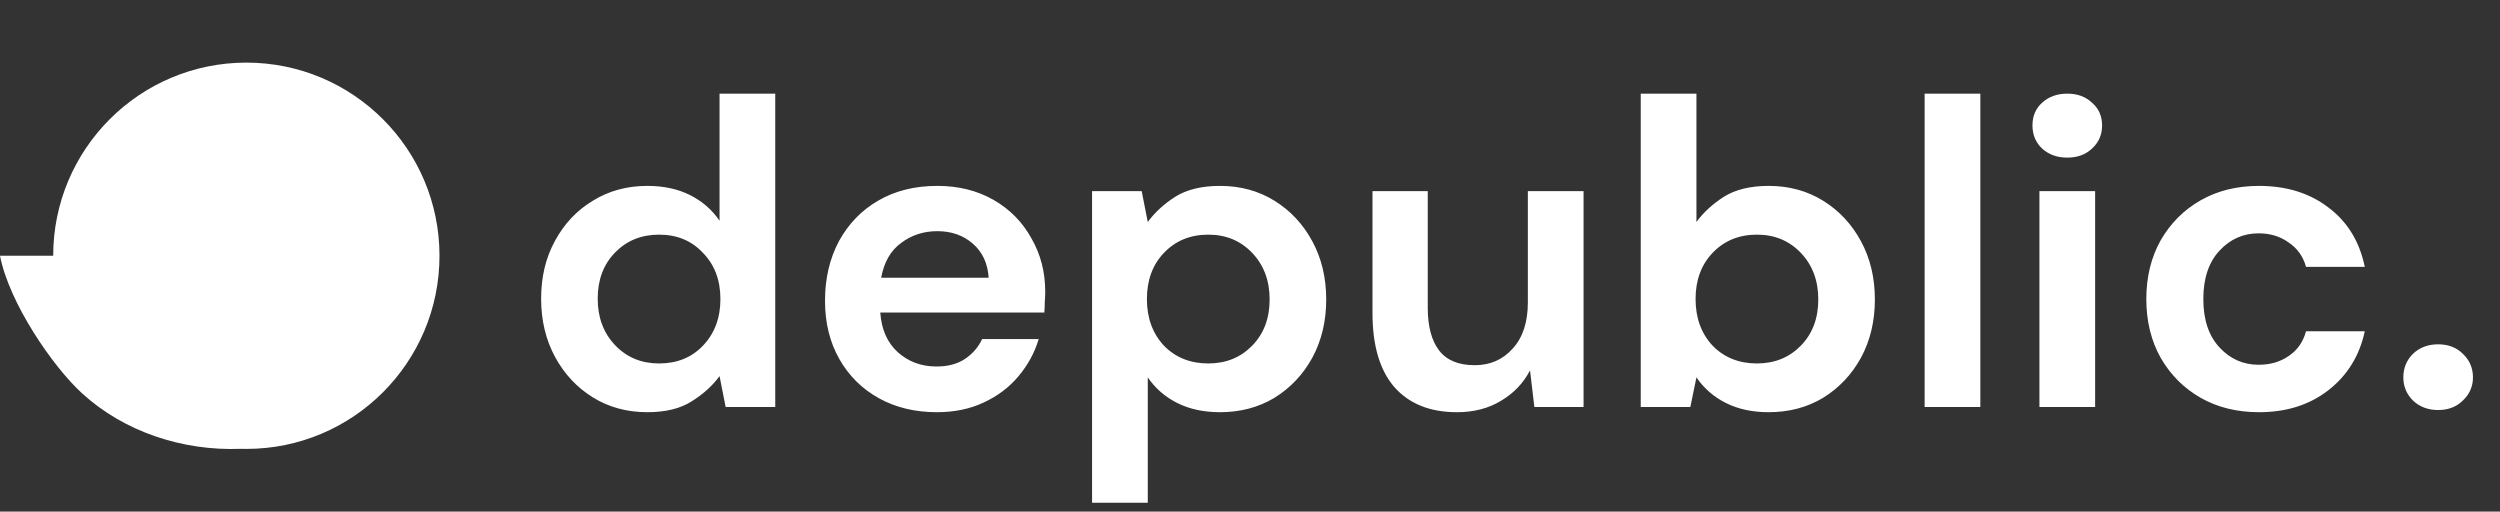<svg width="215" height="44" viewBox="0 0 215 44" fill="none" xmlns="http://www.w3.org/2000/svg">
<rect x="0" y="0" width="215" height="44" fill="#333333" stroke="none"/>
<path fill-rule="evenodd" clip-rule="evenodd" d="M21.186 38.606C30.36 38.606 37.796 31.169 37.796 21.995C37.796 12.822 30.36 5.385 21.186 5.385C12.012 5.385 4.575 12.821 4.575 21.995L0 21.995C0.796 26.073 4.539 31.527 7.062 33.831C10.655 37.111 15.658 38.797 20.723 38.599C20.877 38.604 21.031 38.606 21.186 38.606Z" fill="white"/>
<path d="M55.669 35.449C53.922 35.449 52.363 35.025 50.99 34.177C49.618 33.328 48.533 32.168 47.734 30.696C46.936 29.224 46.537 27.552 46.537 25.681C46.537 23.809 46.936 22.15 47.734 20.703C48.533 19.231 49.618 18.083 50.99 17.26C52.363 16.412 53.922 15.987 55.669 15.987C57.066 15.987 58.288 16.249 59.336 16.773C60.384 17.297 61.233 18.033 61.881 18.982V8.053H66.672V35H62.405L61.881 32.343C61.282 33.166 60.484 33.89 59.486 34.514C58.513 35.137 57.24 35.449 55.669 35.449ZM56.679 31.257C58.226 31.257 59.486 30.746 60.459 29.723C61.457 28.675 61.956 27.34 61.956 25.718C61.956 24.096 61.457 22.774 60.459 21.751C59.486 20.703 58.226 20.179 56.679 20.179C55.157 20.179 53.897 20.691 52.899 21.714C51.901 22.737 51.402 24.059 51.402 25.681C51.402 27.303 51.901 28.637 52.899 29.686C53.897 30.733 55.157 31.257 56.679 31.257ZM80.57 35.449C78.699 35.449 77.039 35.05 75.592 34.252C74.145 33.453 73.01 32.33 72.186 30.883C71.363 29.436 70.951 27.764 70.951 25.868C70.951 23.947 71.351 22.238 72.149 20.741C72.972 19.244 74.095 18.083 75.517 17.26C76.965 16.412 78.661 15.987 80.607 15.987C82.429 15.987 84.038 16.387 85.435 17.185C86.833 17.983 87.918 19.081 88.692 20.479C89.49 21.851 89.889 23.385 89.889 25.082C89.889 25.357 89.877 25.643 89.852 25.943C89.852 26.242 89.839 26.554 89.814 26.878H75.704C75.804 28.326 76.303 29.461 77.202 30.284C78.125 31.108 79.235 31.519 80.532 31.519C81.506 31.519 82.317 31.307 82.965 30.883C83.639 30.434 84.138 29.86 84.462 29.162H89.328C88.978 30.334 88.392 31.407 87.569 32.38C86.77 33.328 85.772 34.077 84.575 34.626C83.402 35.175 82.067 35.449 80.57 35.449ZM80.607 19.88C79.435 19.88 78.399 20.217 77.501 20.89C76.603 21.539 76.029 22.537 75.779 23.884H85.024C84.949 22.662 84.5 21.689 83.676 20.965C82.853 20.241 81.83 19.88 80.607 19.88ZM93.918 43.234V16.436H98.185L98.709 19.094C99.308 18.27 100.094 17.547 101.067 16.923C102.065 16.299 103.35 15.987 104.922 15.987C106.668 15.987 108.228 16.412 109.6 17.26C110.972 18.108 112.058 19.268 112.856 20.741C113.654 22.213 114.054 23.884 114.054 25.756C114.054 27.627 113.654 29.299 112.856 30.771C112.058 32.218 110.972 33.366 109.6 34.214C108.228 35.037 106.668 35.449 104.922 35.449C103.524 35.449 102.302 35.187 101.254 34.663C100.206 34.139 99.358 33.403 98.709 32.455V43.234H93.918ZM103.911 31.257C105.433 31.257 106.693 30.746 107.691 29.723C108.689 28.7 109.188 27.378 109.188 25.756C109.188 24.134 108.689 22.799 107.691 21.751C106.693 20.703 105.433 20.179 103.911 20.179C102.364 20.179 101.092 20.703 100.094 21.751C99.121 22.774 98.634 24.096 98.634 25.718C98.634 27.34 99.121 28.675 100.094 29.723C101.092 30.746 102.364 31.257 103.911 31.257ZM125.294 35.449C122.974 35.449 121.178 34.725 119.905 33.278C118.658 31.831 118.034 29.71 118.034 26.916V16.436H122.787V26.467C122.787 28.064 123.111 29.286 123.76 30.135C124.409 30.983 125.432 31.407 126.829 31.407C128.151 31.407 129.237 30.933 130.085 29.985C130.958 29.037 131.395 27.714 131.395 26.018V16.436H136.186V35H131.956L131.582 31.856C131.008 32.954 130.172 33.827 129.075 34.476C128.002 35.125 126.742 35.449 125.294 35.449ZM152.107 35.449C150.709 35.449 149.487 35.187 148.439 34.663C147.391 34.139 146.543 33.403 145.894 32.455L145.37 35H141.103V8.053H145.894V19.094C146.493 18.27 147.279 17.547 148.252 16.923C149.25 16.299 150.535 15.987 152.107 15.987C153.853 15.987 155.413 16.412 156.785 17.26C158.157 18.108 159.243 19.268 160.041 20.741C160.839 22.213 161.239 23.884 161.239 25.756C161.239 27.627 160.839 29.299 160.041 30.771C159.243 32.218 158.157 33.366 156.785 34.214C155.413 35.037 153.853 35.449 152.107 35.449ZM151.096 31.257C152.618 31.257 153.878 30.746 154.876 29.723C155.874 28.7 156.373 27.378 156.373 25.756C156.373 24.134 155.874 22.799 154.876 21.751C153.878 20.703 152.618 20.179 151.096 20.179C149.549 20.179 148.277 20.703 147.279 21.751C146.306 22.774 145.819 24.096 145.819 25.718C145.819 27.34 146.306 28.675 147.279 29.723C148.277 30.746 149.549 31.257 151.096 31.257ZM165.518 35V8.053H170.309V35H165.518ZM177.786 13.555C176.913 13.555 176.189 13.293 175.615 12.769C175.066 12.245 174.792 11.584 174.792 10.785C174.792 9.987 175.066 9.338 175.615 8.839C176.189 8.315 176.913 8.053 177.786 8.053C178.659 8.053 179.37 8.315 179.919 8.839C180.493 9.338 180.78 9.987 180.78 10.785C180.78 11.584 180.493 12.245 179.919 12.769C179.37 13.293 178.659 13.555 177.786 13.555ZM175.391 35V16.436H180.181V35H175.391ZM194.276 35.449C192.38 35.449 190.708 35.037 189.261 34.214C187.814 33.391 186.666 32.243 185.818 30.771C184.994 29.299 184.583 27.614 184.583 25.718C184.583 23.822 184.994 22.138 185.818 20.666C186.666 19.194 187.814 18.046 189.261 17.223C190.708 16.399 192.38 15.987 194.276 15.987C196.646 15.987 198.643 16.611 200.264 17.859C201.886 19.081 202.922 20.778 203.371 22.949H198.318C198.069 22.05 197.57 21.352 196.821 20.853C196.098 20.329 195.237 20.067 194.239 20.067C192.916 20.067 191.794 20.566 190.87 21.564C189.947 22.562 189.486 23.947 189.486 25.718C189.486 27.49 189.947 28.875 190.87 29.873C191.794 30.871 192.916 31.37 194.239 31.37C195.237 31.37 196.098 31.12 196.821 30.621C197.57 30.122 198.069 29.411 198.318 28.488H203.371C202.922 30.584 201.886 32.268 200.264 33.54C198.643 34.813 196.646 35.449 194.276 35.449ZM209.681 35.262C208.808 35.262 208.084 34.987 207.51 34.439C206.962 33.89 206.687 33.228 206.687 32.455C206.687 31.657 206.962 30.983 207.51 30.434C208.084 29.885 208.808 29.611 209.681 29.611C210.554 29.611 211.266 29.885 211.814 30.434C212.388 30.983 212.675 31.657 212.675 32.455C212.675 33.228 212.388 33.89 211.814 34.439C211.266 34.987 210.554 35.262 209.681 35.262Z" fill="white"/>
</svg>
